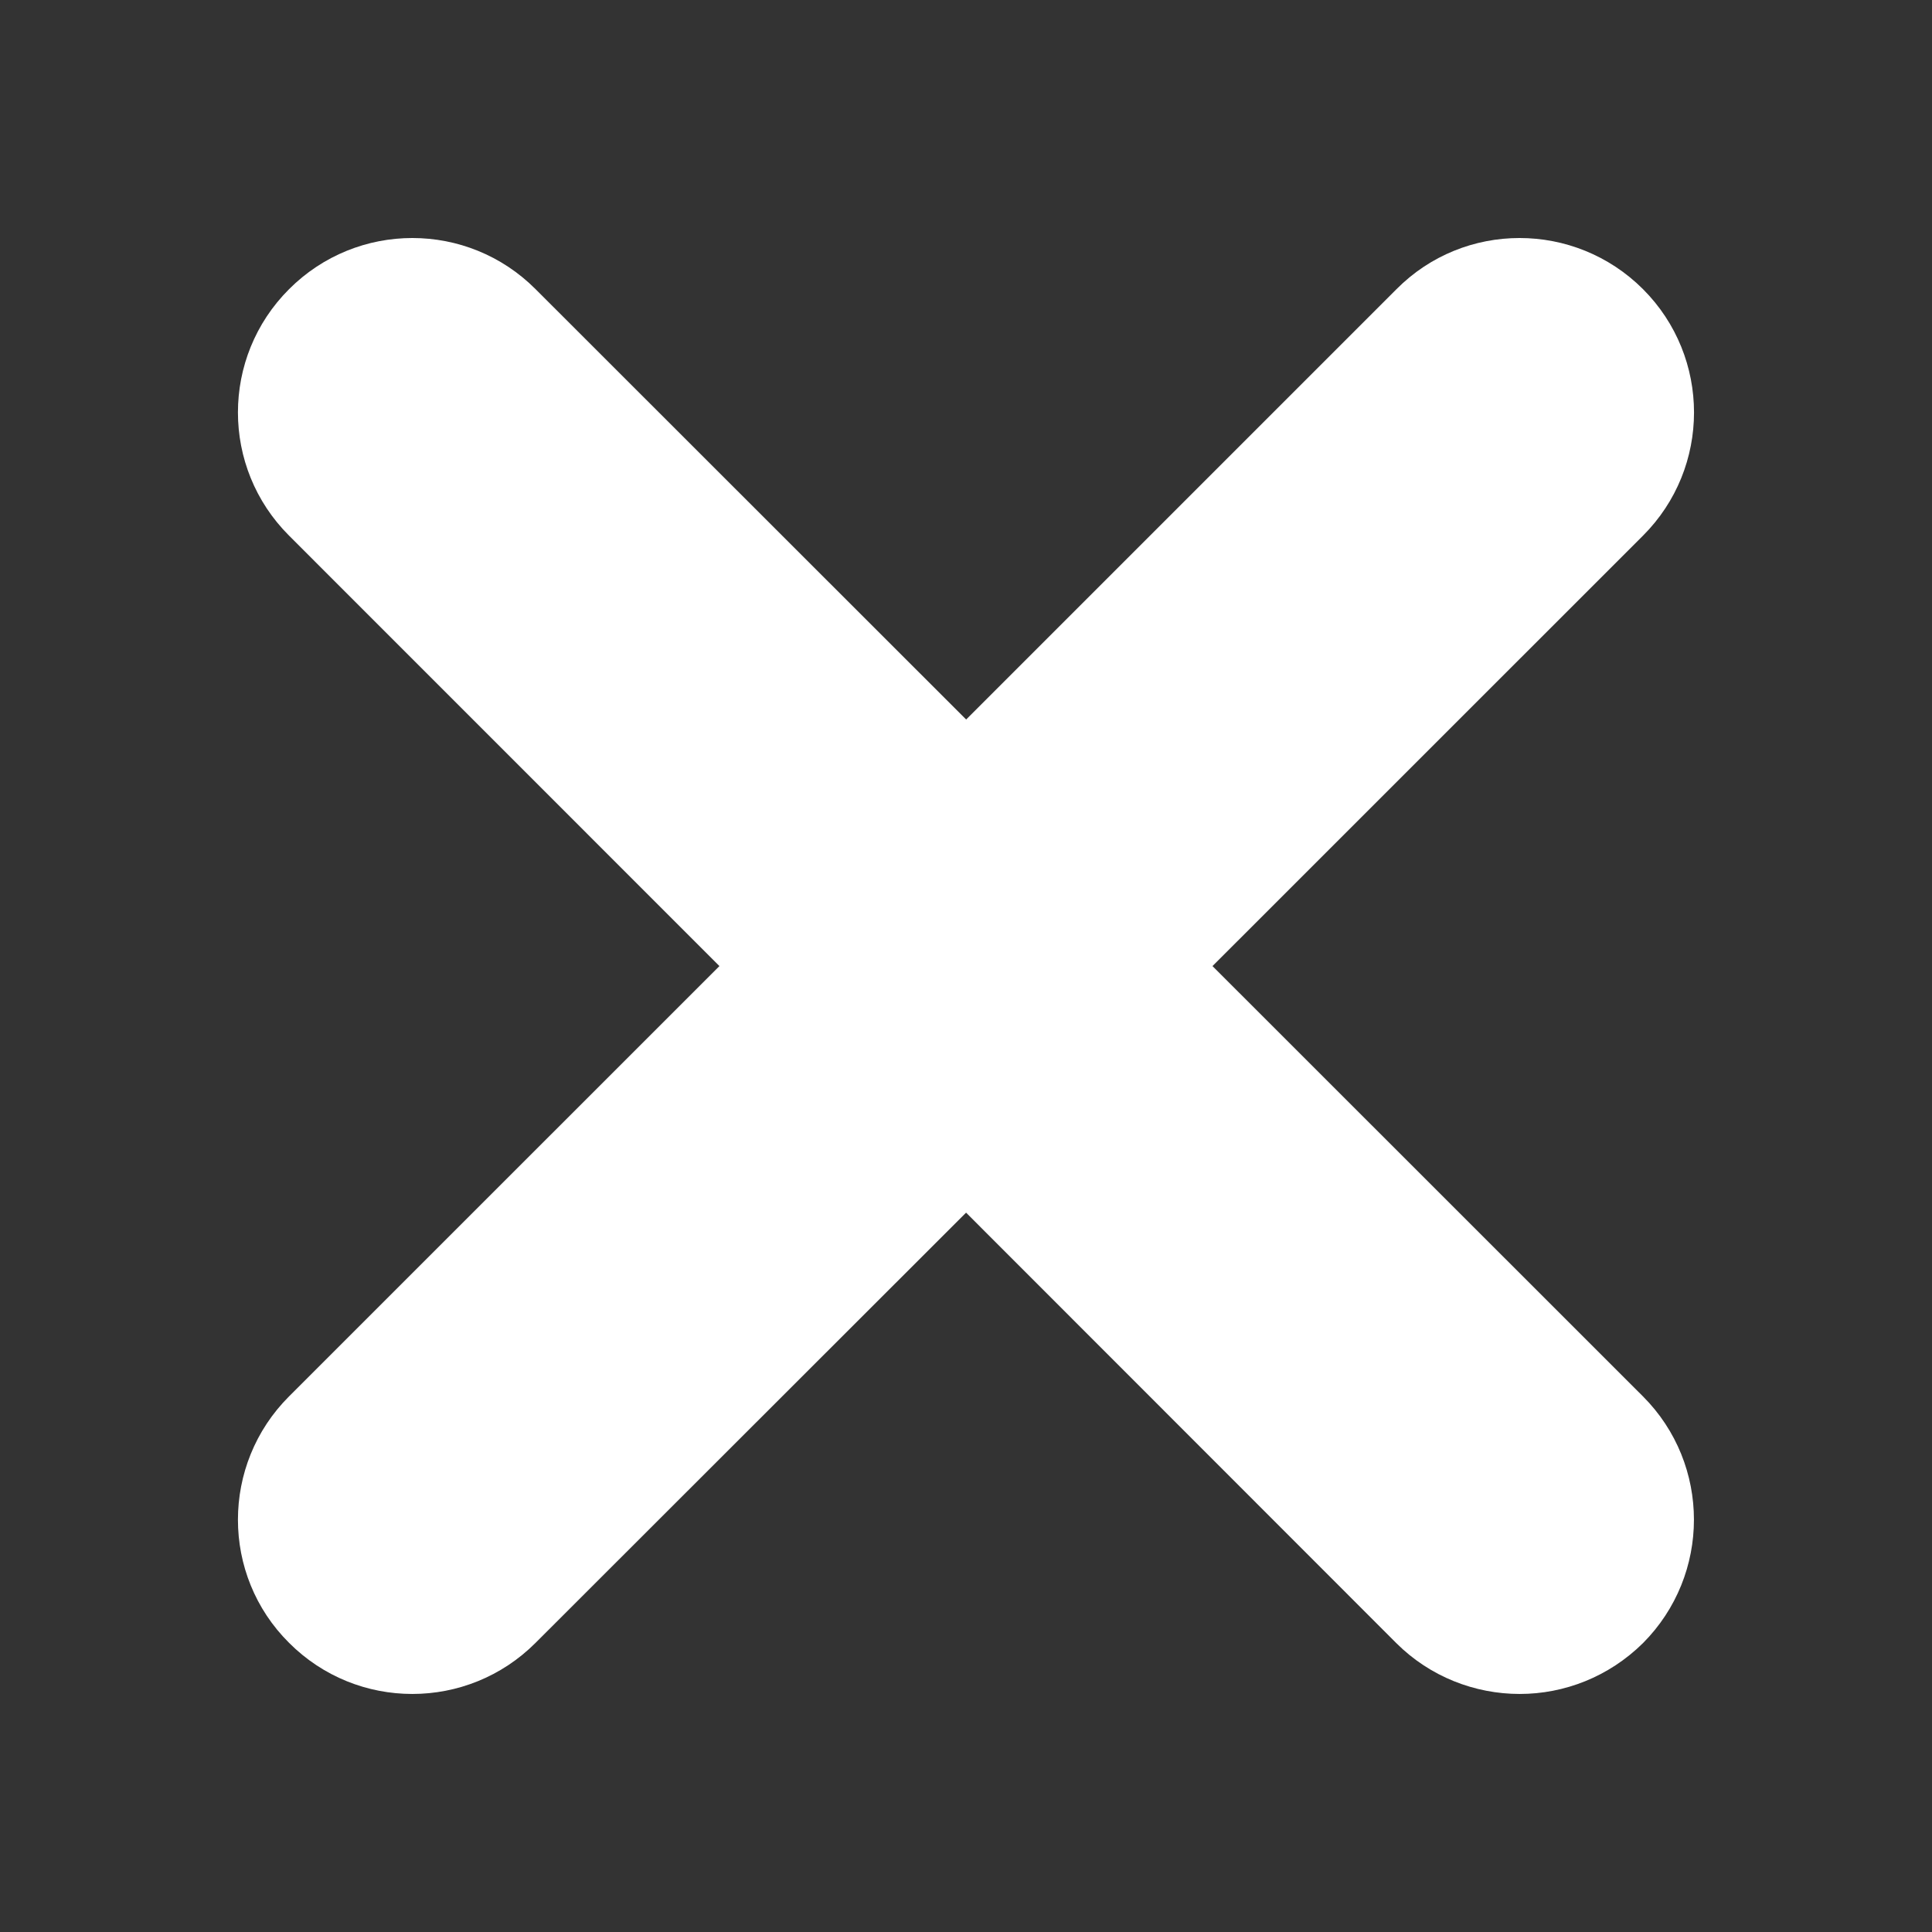 <?xml version="1.0" encoding="utf-8"?>
<!-- Generator: Adobe Illustrator 16.0.4, SVG Export Plug-In . SVG Version: 6.00 Build 0)  -->
<!DOCTYPE svg PUBLIC "-//W3C//DTD SVG 1.1//EN" "http://www.w3.org/Graphics/SVG/1.1/DTD/svg11.dtd">
<svg version="1.1" id="Layer_1" xmlns="http://www.w3.org/2000/svg" xmlns:xlink="http://www.w3.org/1999/xlink" x="0px" y="0px"
	 width="24px" height="24px" viewBox="0 0 24 24" enable-background="new 0 0 24 24" xml:space="preserve">
<rect x="0" y="0" width="24" height="24" fill="#333333" stroke="none"/>
<g id="Layer_1_1_">
	<g>
		<g>
			<path fill="#FFFFFF" d="M15.062,12.001l5.348-5.347c0.845-0.845,0.845-2.216,0-3.062c-0.848-0.847-2.221-0.847-3.062,0
				l-5.346,5.346L6.653,3.592c-0.845-0.847-2.216-0.847-3.062,0c-0.847,0.846-0.847,2.217,0,3.062l5.346,5.347l-5.346,5.345
				c-0.847,0.846-0.847,2.221,0,3.062c0.423,0.424,0.977,0.635,1.531,0.635c0.555,0,1.108-0.212,1.531-0.635l5.348-5.344
				l5.345,5.348c0.42,0.419,0.978,0.631,1.532,0.631c0.554,0,1.106-0.212,1.531-0.631c0.845-0.848,0.845-2.221,0-3.066
				L15.062,12.001z"/>
		</g>
	</g>
</g>
<g id="Layer_2" display="none">
</g>
</svg>
